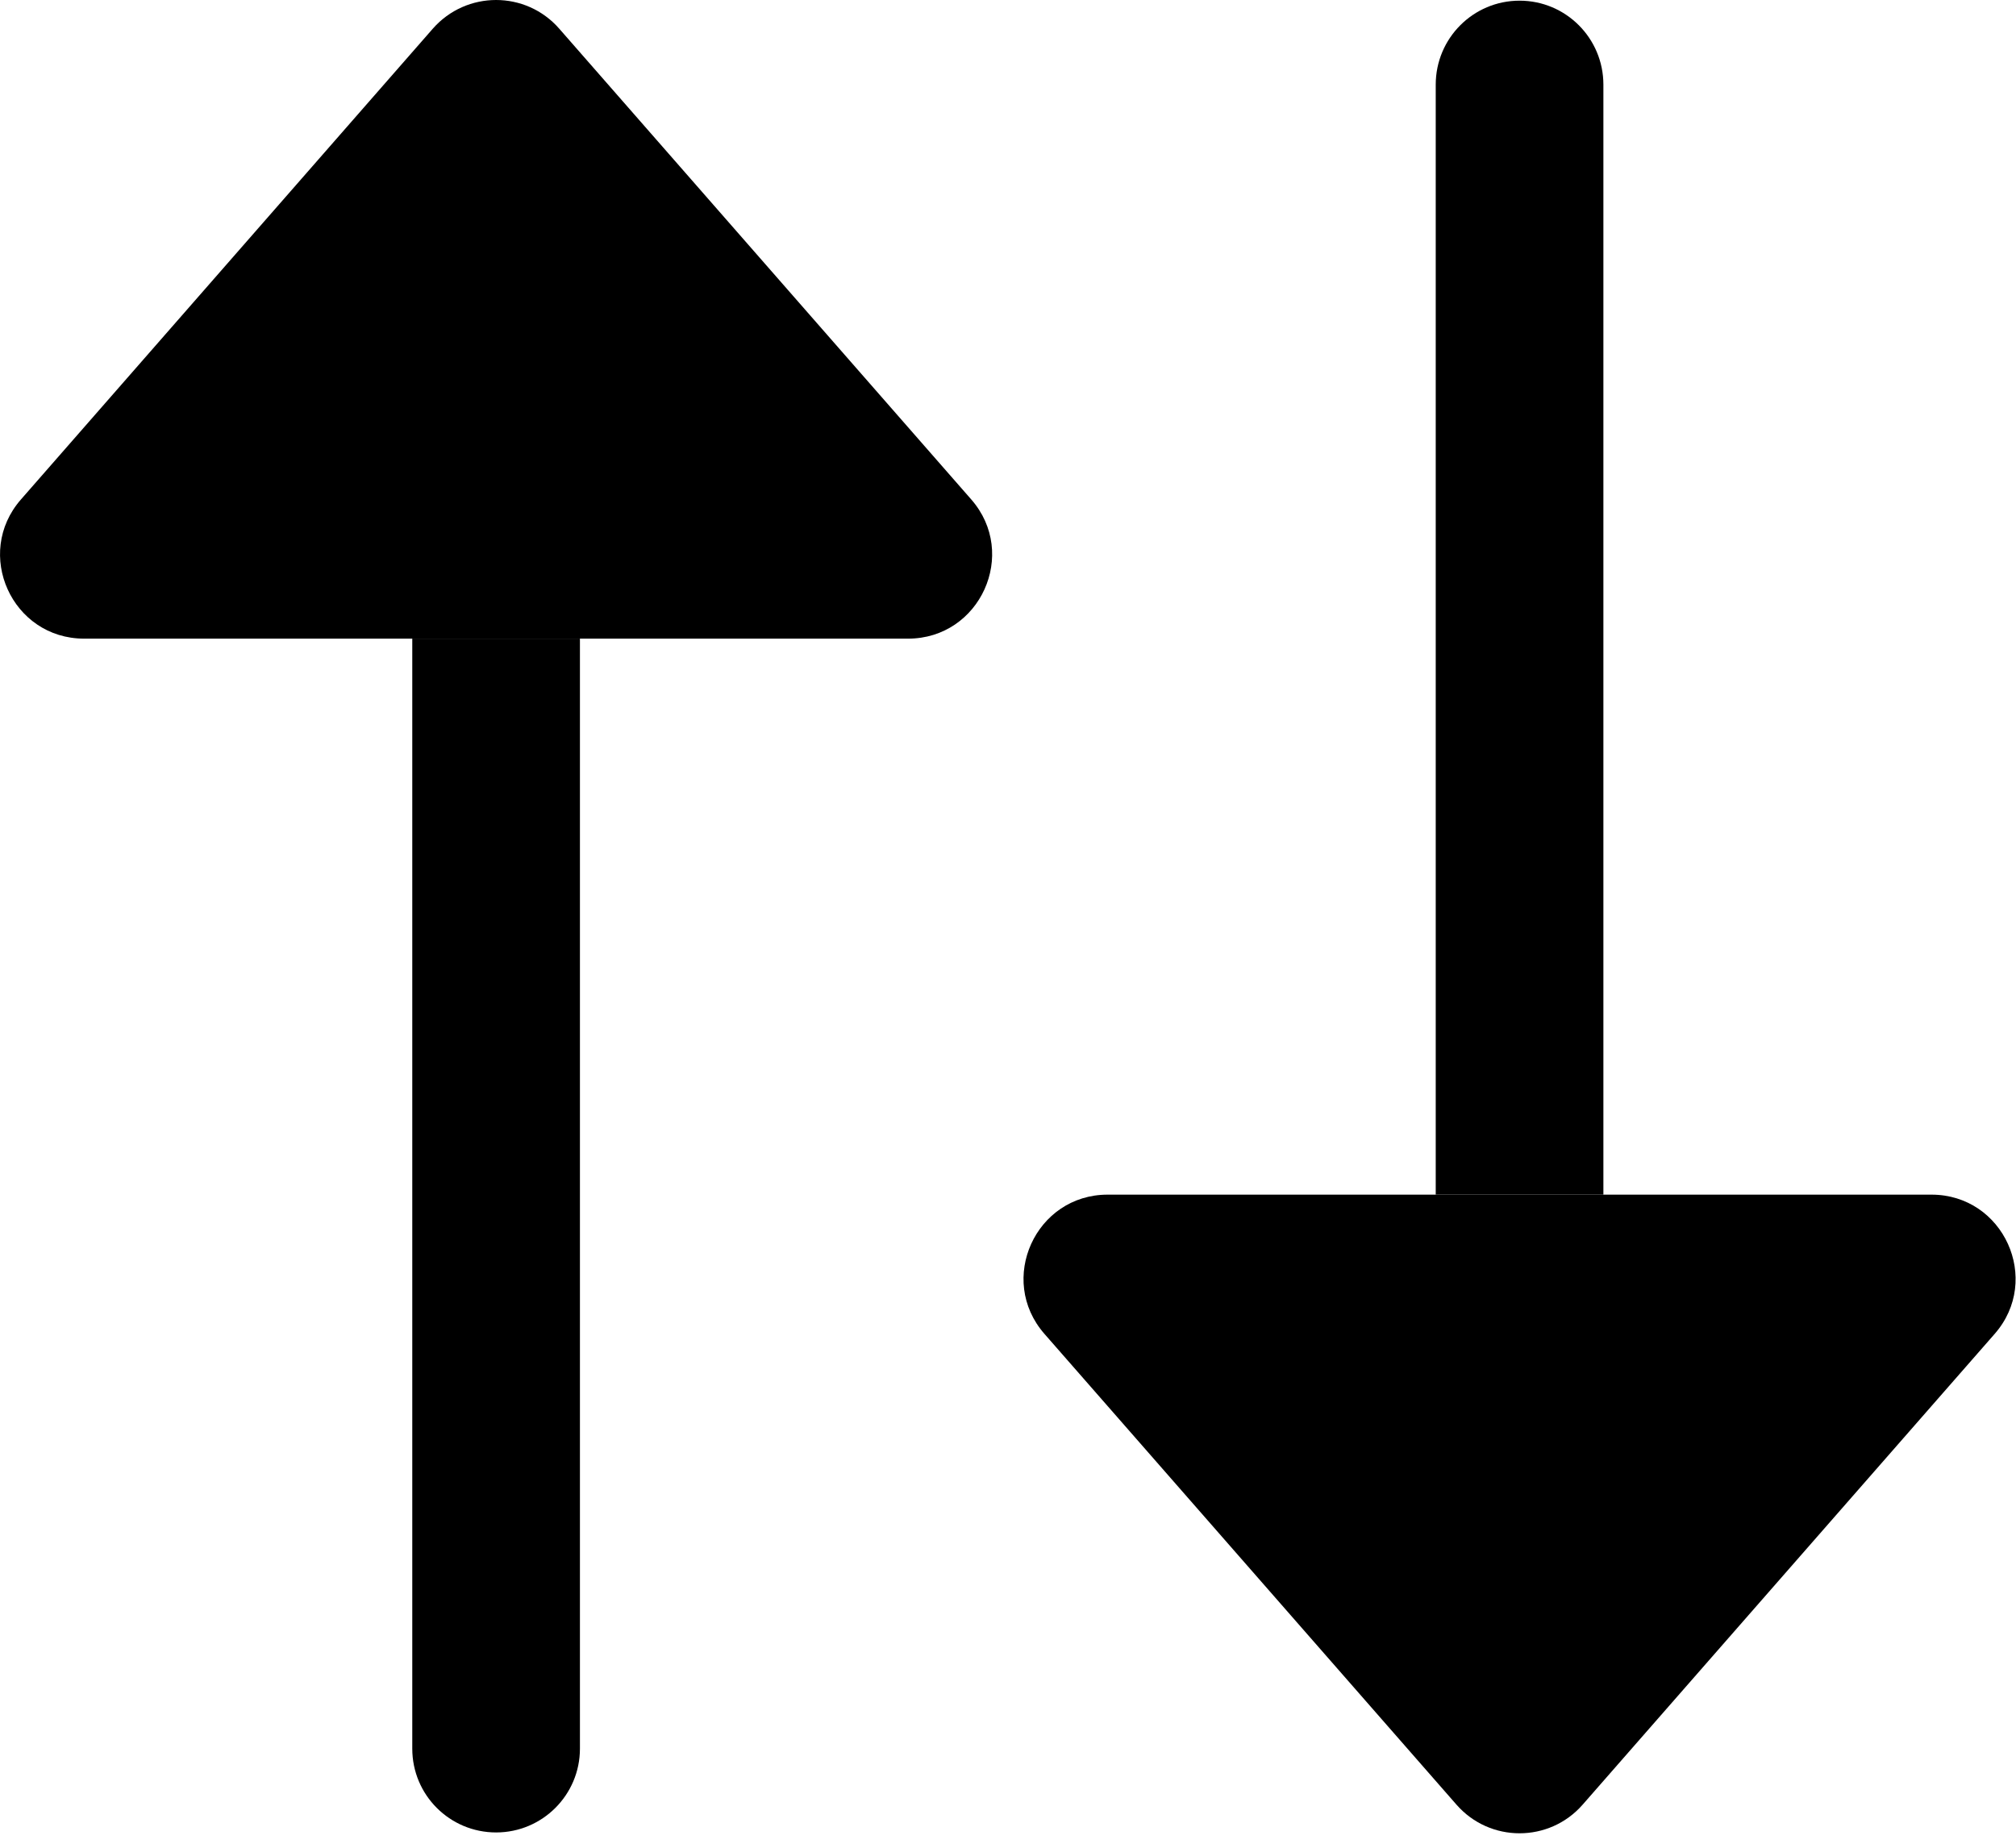 <svg width="12" height="11" viewBox="0 0 12 11" fill="none" xmlns="http://www.w3.org/2000/svg">
<path d="M3.452 3.802L3.452 10.41C3.452 10.686 3.228 10.909 2.953 10.909C2.677 10.909 2.454 10.686 2.454 10.41L2.454 3.802H3.452Z" fill="currentColor"/>
<path d="M2.576 0.171C2.776 -0.057 3.13 -0.057 3.329 0.171L5.781 2.973C6.064 3.296 5.834 3.802 5.405 3.802L0.501 3.802C0.071 3.802 -0.158 3.296 0.125 2.973L2.576 0.171Z" fill="currentColor"/>
<path d="M8.546 7.112L8.546 0.504C8.546 0.228 8.769 0.004 9.045 0.004C9.321 0.004 9.544 0.228 9.544 0.504L9.544 7.112H8.546Z" fill="currentColor"/>
<path d="M8.669 10.743L6.217 7.941C5.934 7.618 6.164 7.112 6.593 7.112L11.497 7.112C11.926 7.112 12.156 7.618 11.873 7.941L9.421 10.743C9.222 10.971 8.868 10.971 8.669 10.743Z" fill="currentColor"/>
</svg>
